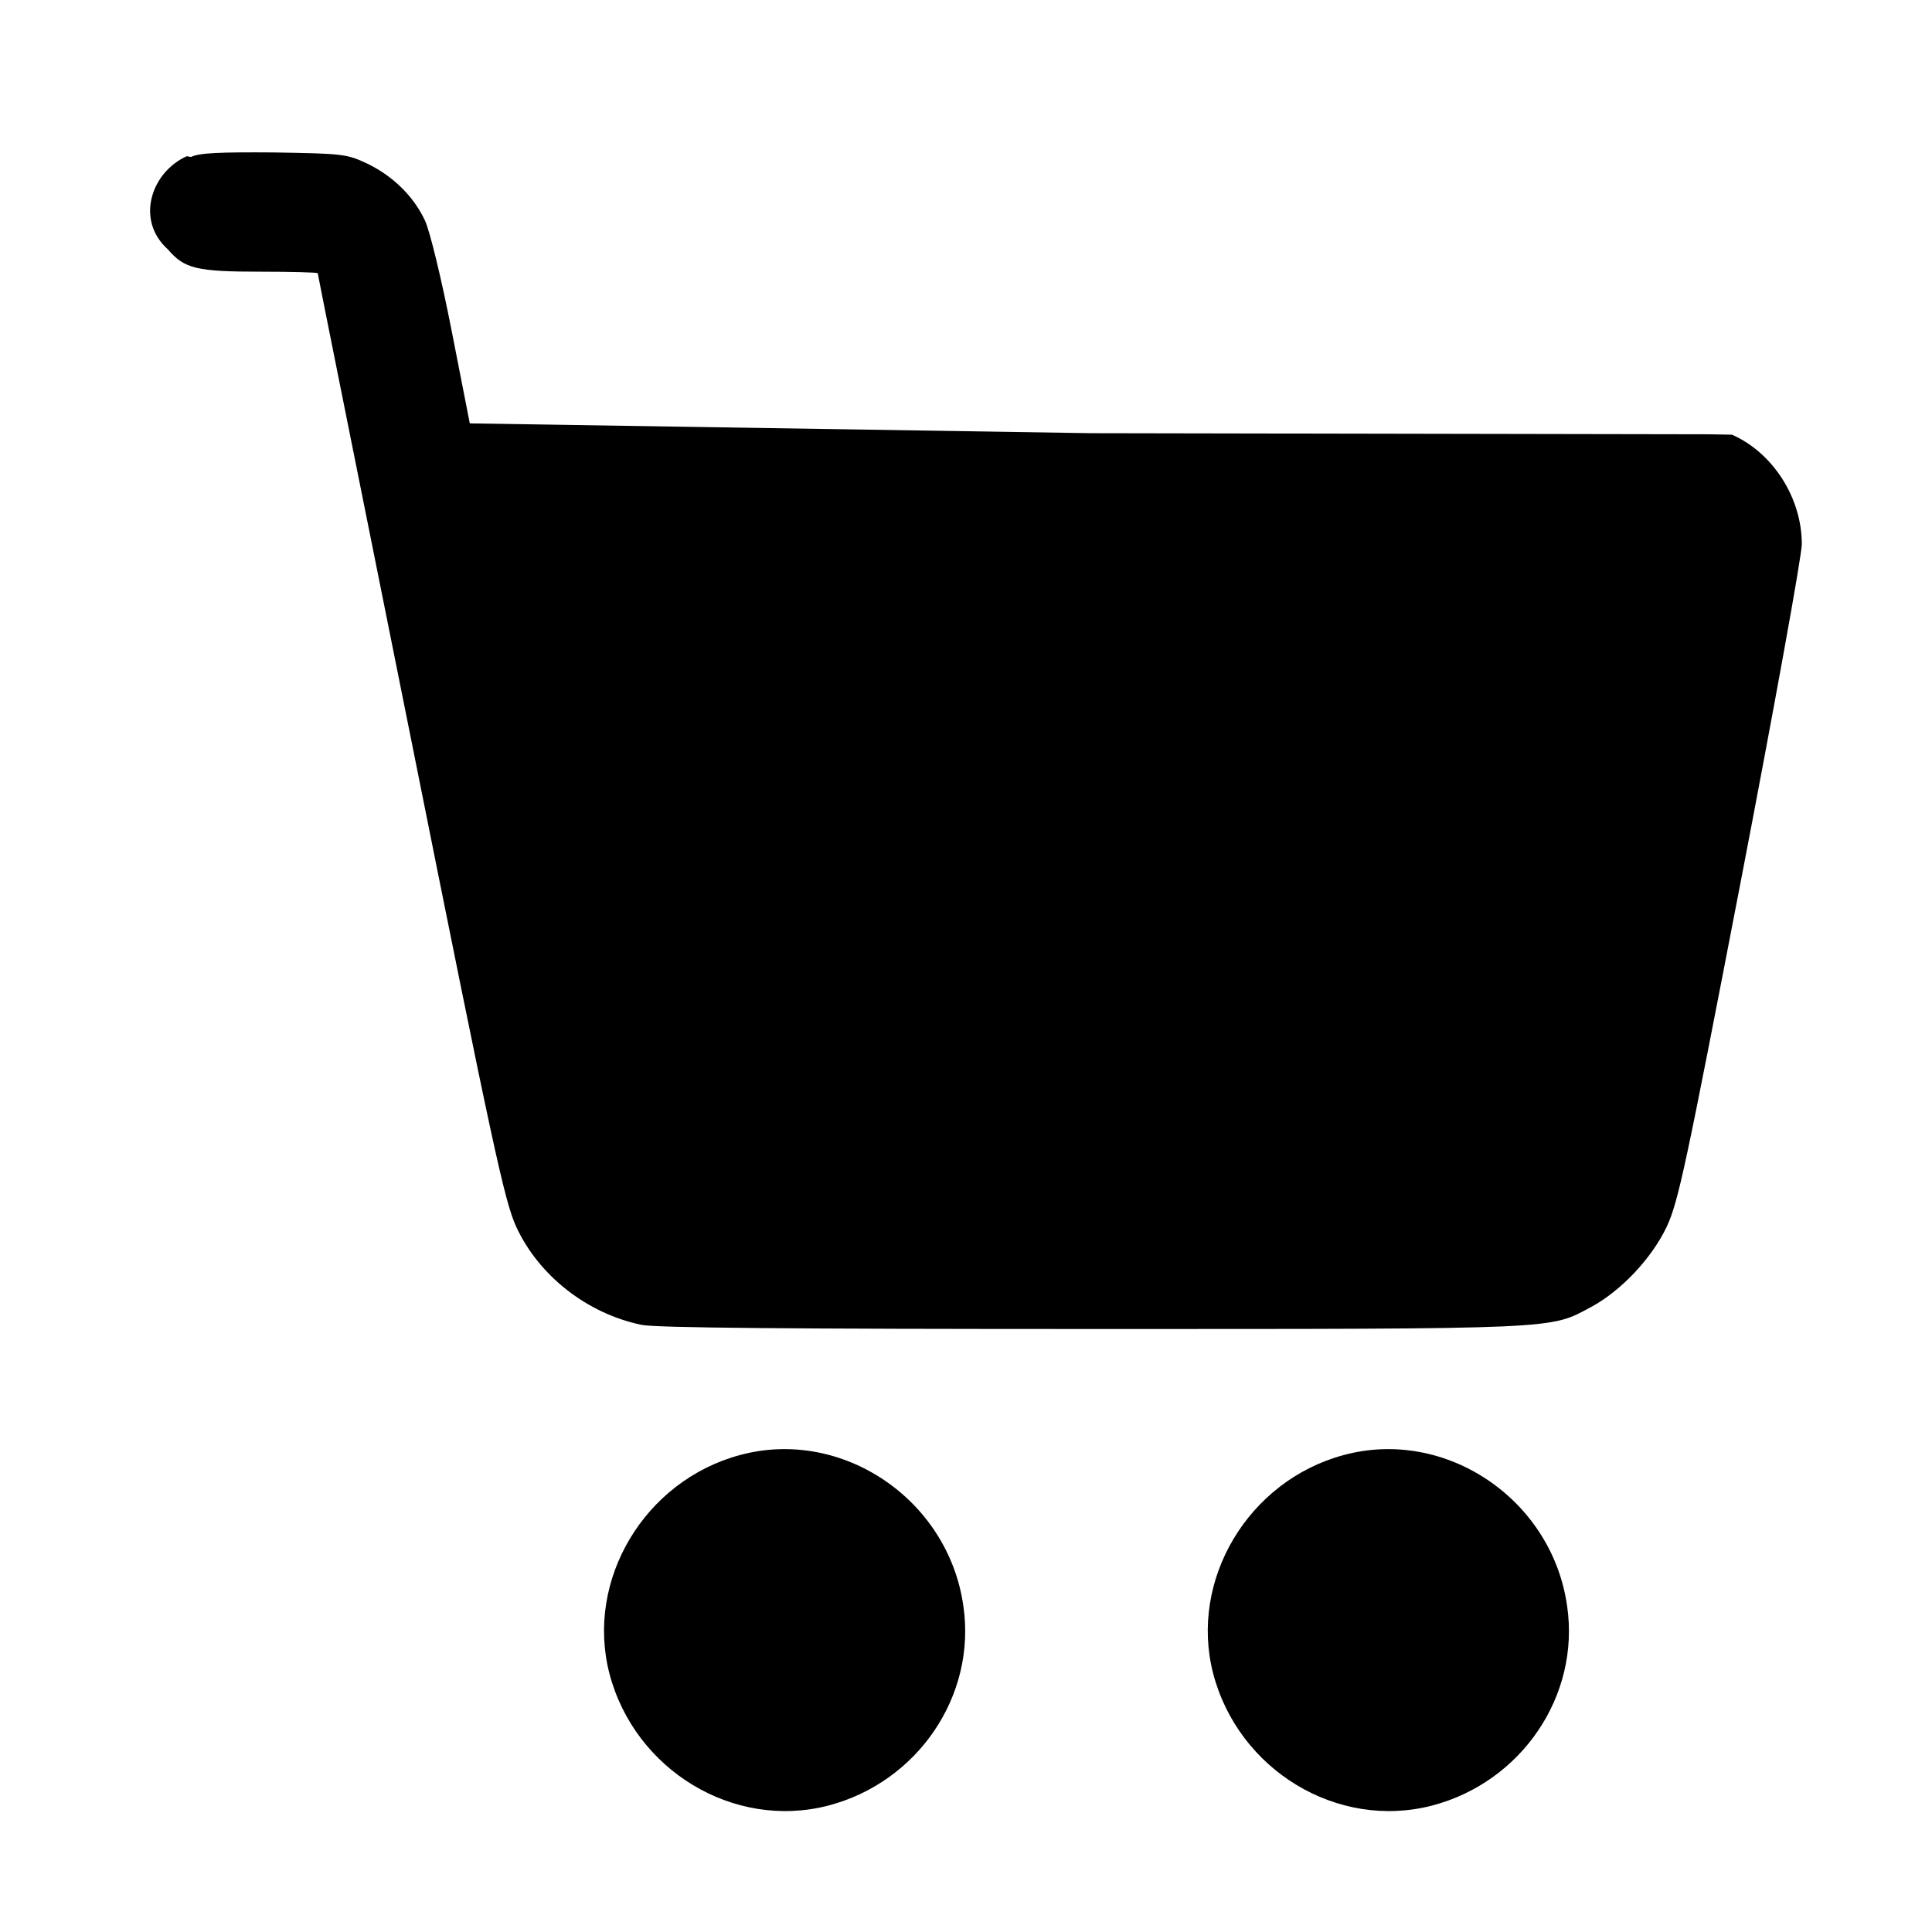 <svg version="1.0" xmlns="http://www.w3.org/2000/svg" width="512pt" height="512pt"
  viewBox="0 0 512 512" preserveAspectRatio="xMidYMid meet">

  <g transform="translate(0,512) scale(0.1,-0.1)" fill="#000000" stroke="none">
    <path d="M495 4706 c-94 -42 -137 -169 -50 -247 44 -51 75 -59 247 -59 82 0
150 -2 150 -4 0 -3 111 -555 246 -1228 219 -1094 249 -1231 280 -1299 60 -130
188 -230 332 -260 37 -8 399 -11 1195 -11 1247 0 1211 -1 1321 58 80 43 161
129 201 213 31 67 50 157 196 914 89 462 162 865 162 895 0 122 -76 242 -185
290 l-55 1 -1645 3 -1645 26 -48 245 c-27 138 -58 266 -71 293 -30 64 -85 118
-154 151 -53 25 -65 26 -246 29 -144 1 -197 -1 -220 -12z" />
    <path d="M1961 1264 c-253 -68 -410 -331 -346 -579 67 -256 329 -415 580 -350
237 62 393 291 358 529 -40 283 -322 473 -592 400z" />
    <path d="M3561 1264 c-253 -68 -410 -331 -346 -579 67 -256 329 -415 580 -350
237 62 393 291 358 529 -40 283 -322 473 -592 400z" />
  </g>
</svg>
